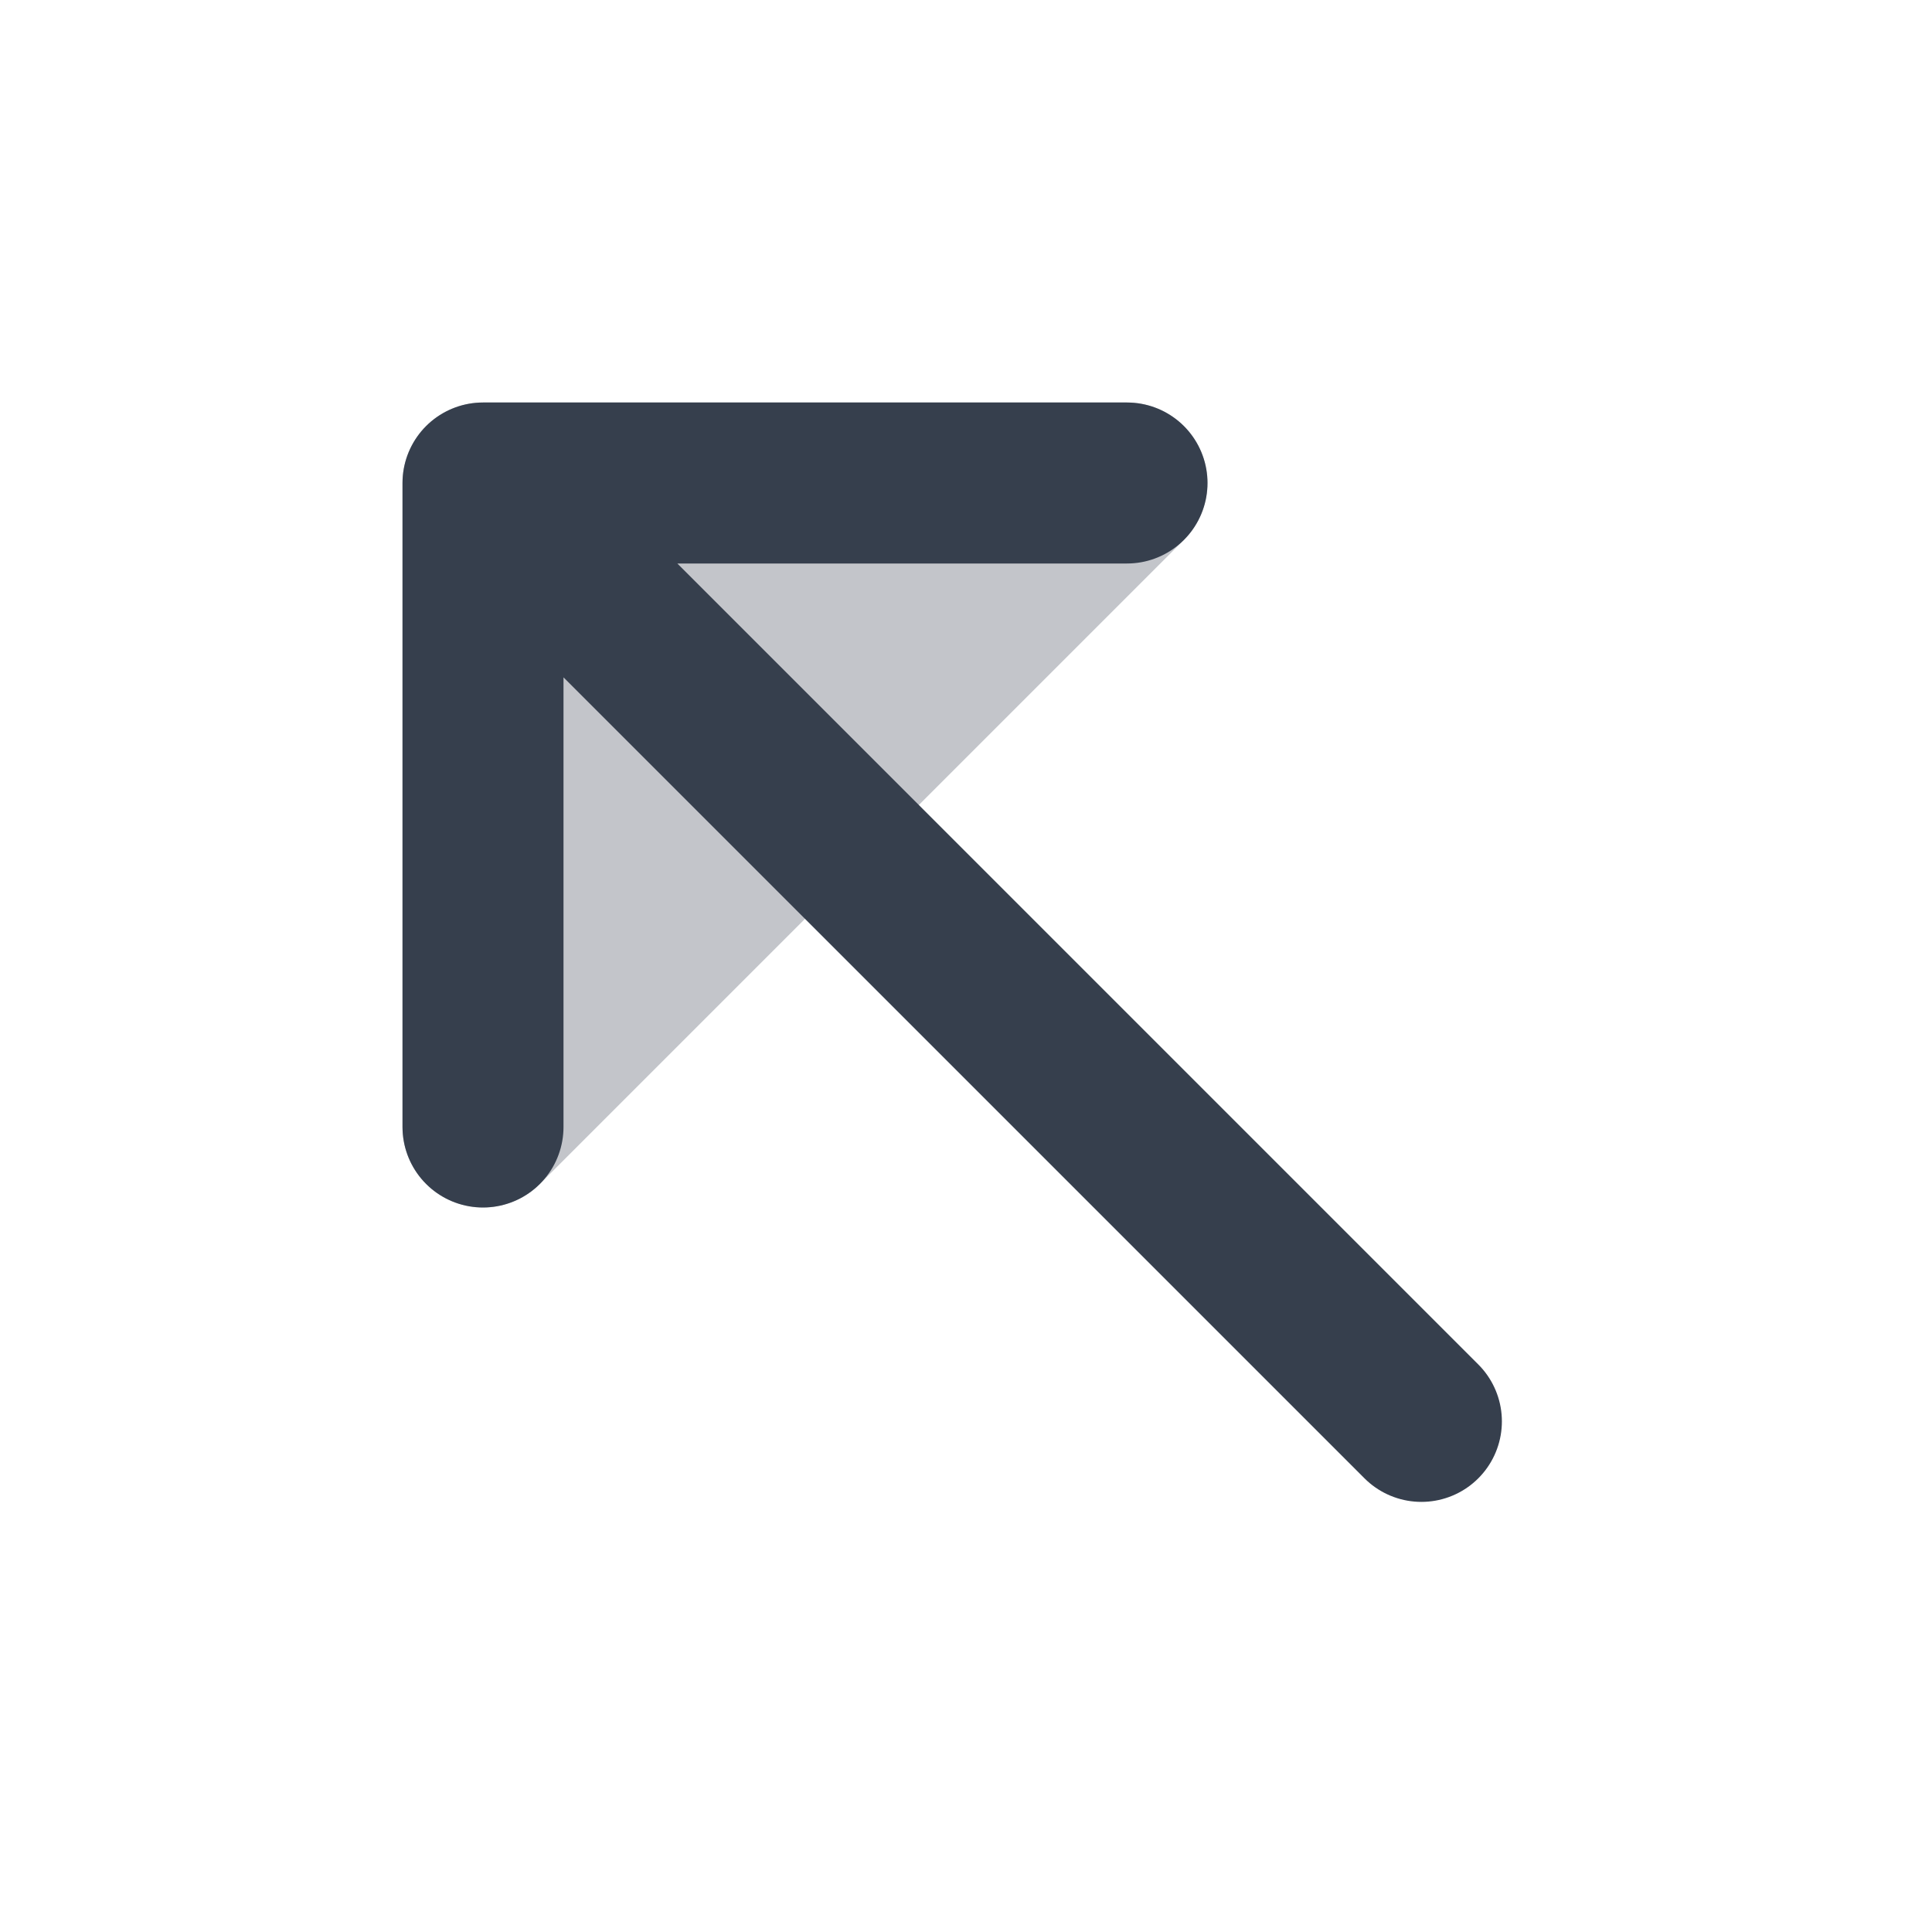 <svg width="24" height="24" viewBox="0 0 24 24" fill="none" xmlns="http://www.w3.org/2000/svg">
    <path opacity="0.3" fill-rule="evenodd" clip-rule="evenodd" d="M6 5L14 5C14.405 5 14.769 5.244 14.924 5.617C15.079 5.991 14.993 6.421 14.707 6.707L6.707 14.707C6.421 14.993 5.991 15.079 5.617 14.924C5.244 14.769 5 14.405 5 14L5 6C5 5.448 5.448 5 6 5Z" fill="#363F4D"/>
    <path d="M14 6L6 6L6 14M6.343 6.343L17.657 17.657" stroke="#363F4D" stroke-width="2" stroke-linecap="round" stroke-linejoin="round"/>
</svg>
